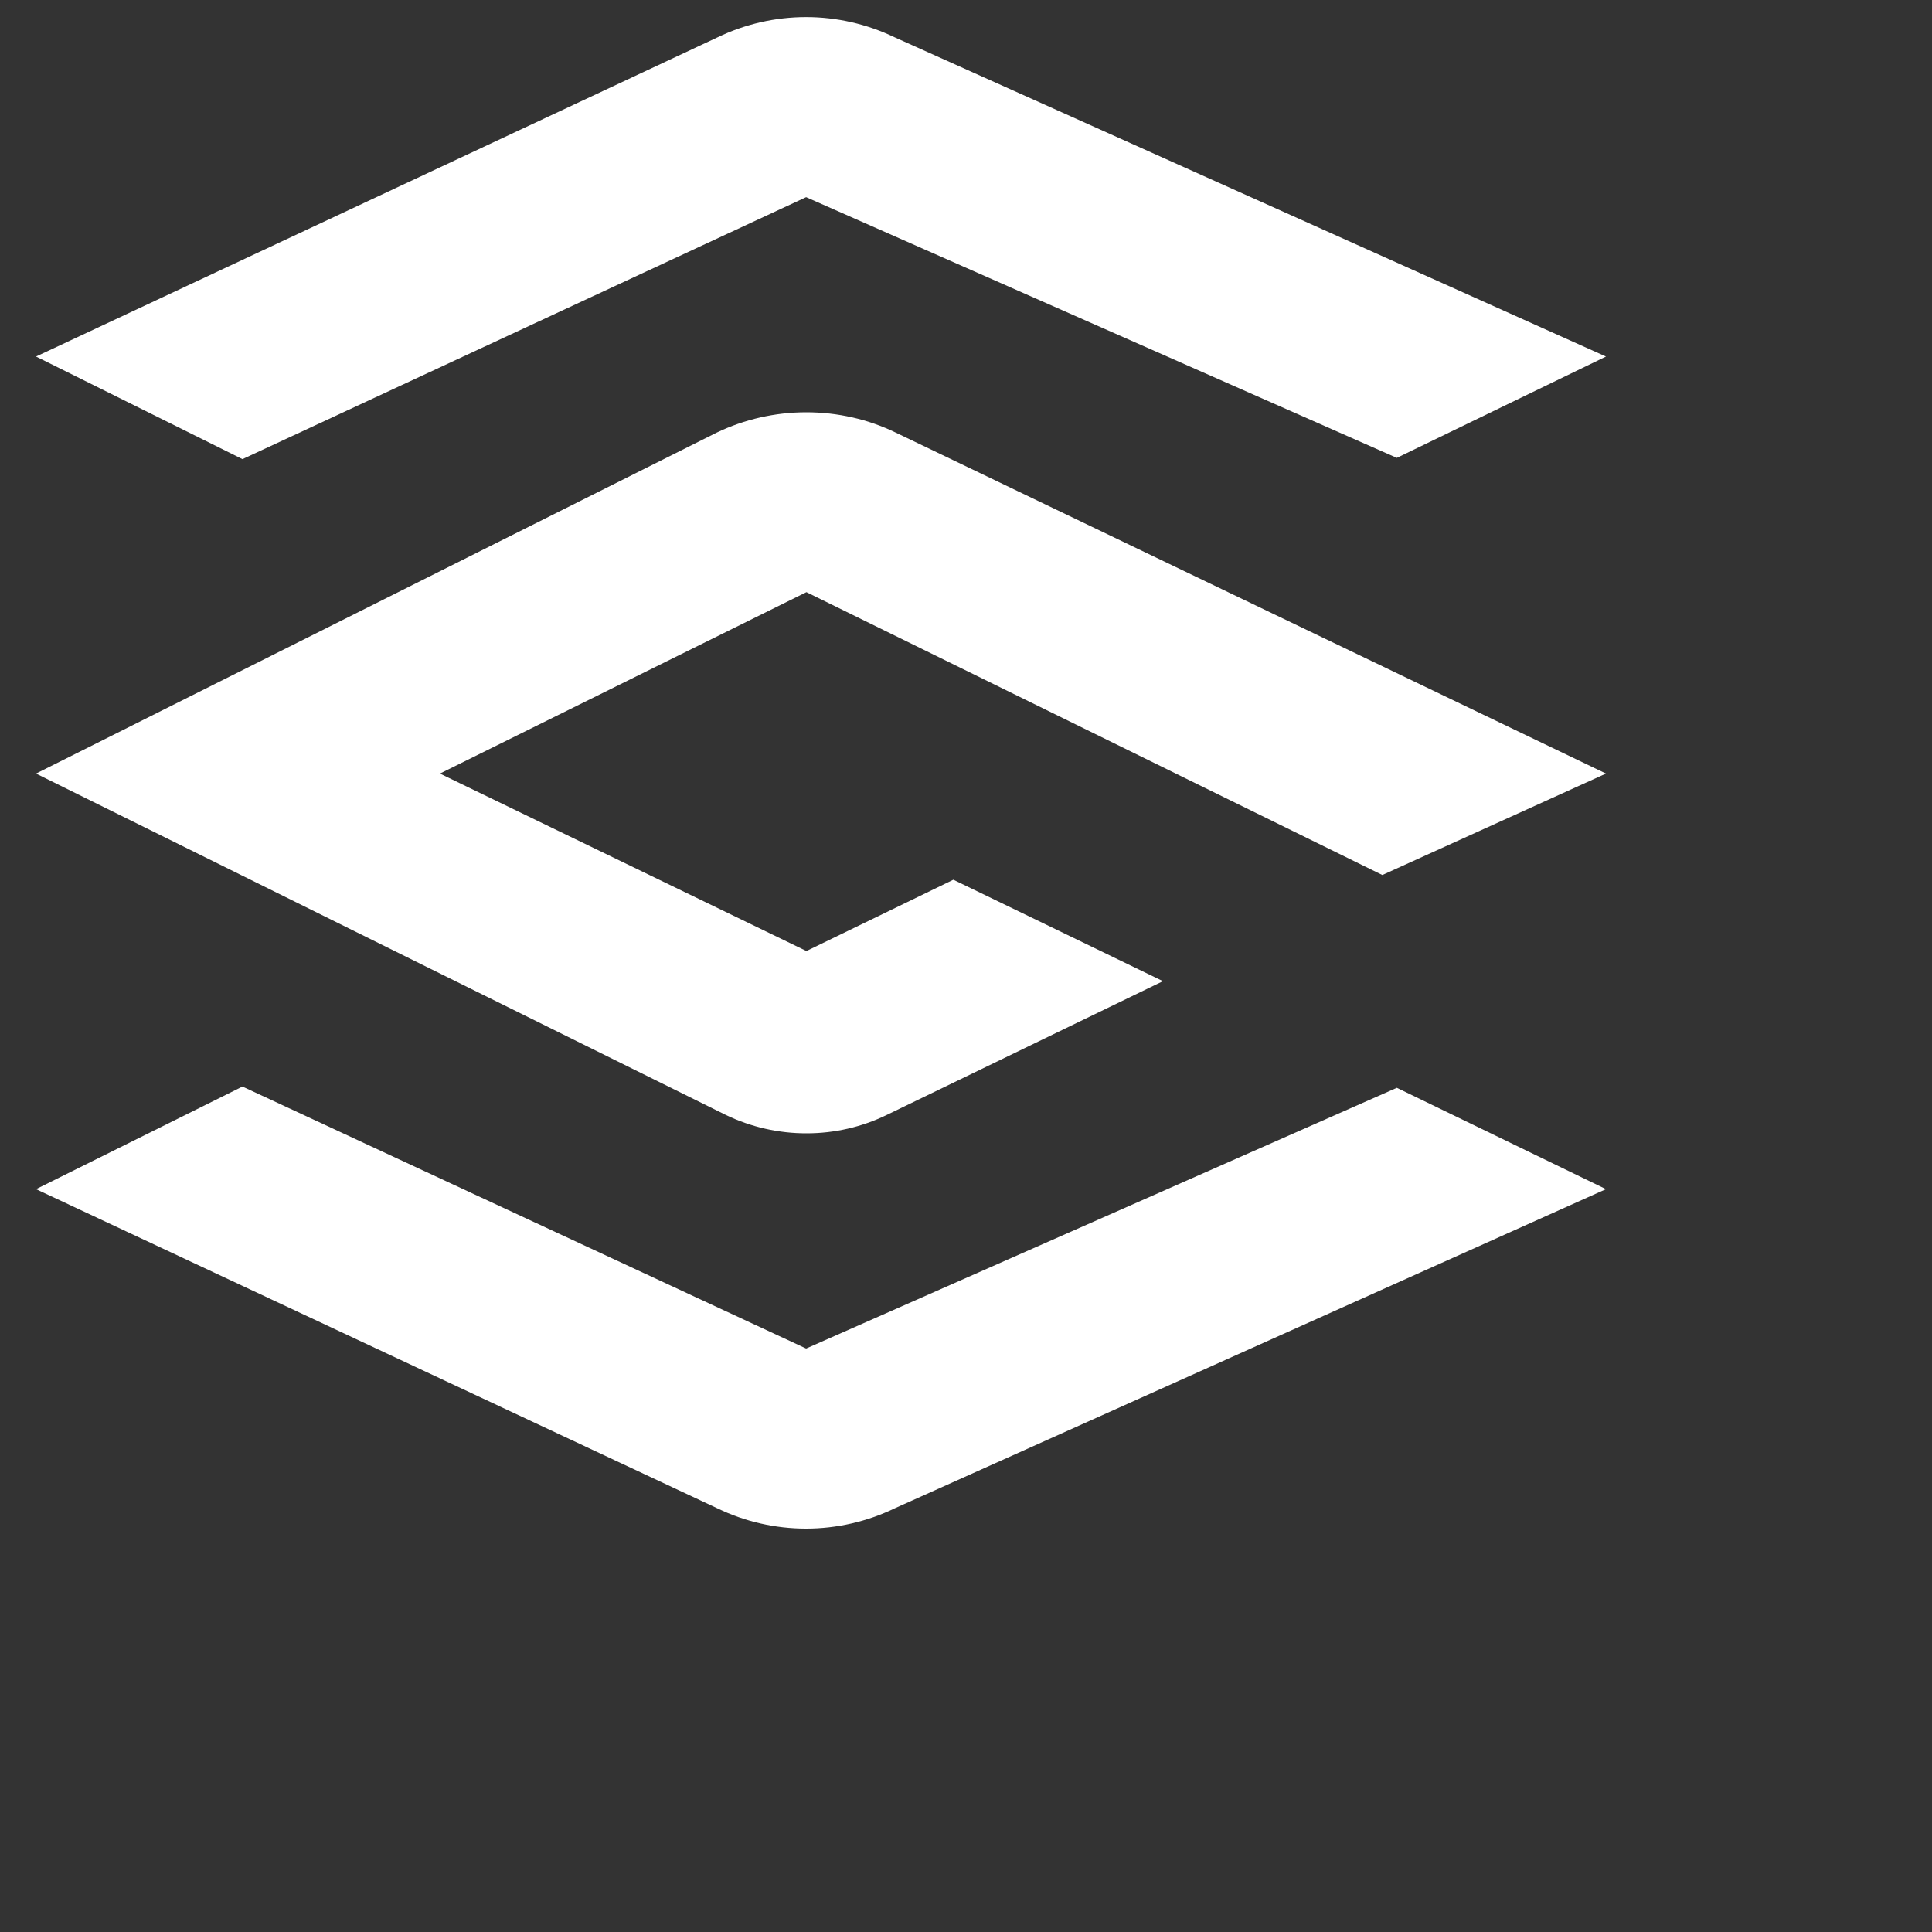 <svg width="20" height="20" viewBox="0 0 20 20" fill="none" xmlns="http://www.w3.org/2000/svg">
<rect x="0" y="0" width="20" height="20" fill="#333333" stroke="none"/>
<g clip-path="url(#clip0_1290_3975)">
<path d="M8.352 11.732C8.639 11.732 8.921 11.667 9.177 11.543L12.039 10.157L9.869 9.107L8.348 9.845L4.554 8.008L8.348 6.13L14.31 9.058L16.625 8.008L9.274 4.479C8.986 4.339 8.669 4.268 8.346 4.268C8.024 4.268 7.705 4.341 7.418 4.479L0.373 8.008L7.516 11.543C7.776 11.668 8.062 11.733 8.352 11.732Z" fill="white"/>
<path d="M8.345 2.041L14.46 4.74L16.625 3.691L9.261 0.386C8.976 0.249 8.663 0.177 8.345 0.177C8.026 0.177 7.713 0.249 7.429 0.386L0.373 3.691L2.51 4.753L8.345 2.041Z" fill="white"/>
<path d="M8.345 13.96L14.46 11.261L16.625 12.31L9.26 15.615C8.975 15.752 8.662 15.824 8.344 15.824C8.025 15.824 7.712 15.752 7.428 15.615L0.373 12.31L2.51 11.248L8.345 13.96Z" fill="white"/>
</g>
<defs>
<clipPath id="clip0_1290_3975">
<rect width="16.253" height="15.646" fill="white" transform="translate(0.373 0.177)"/>
</clipPath>
</defs>
</svg>
